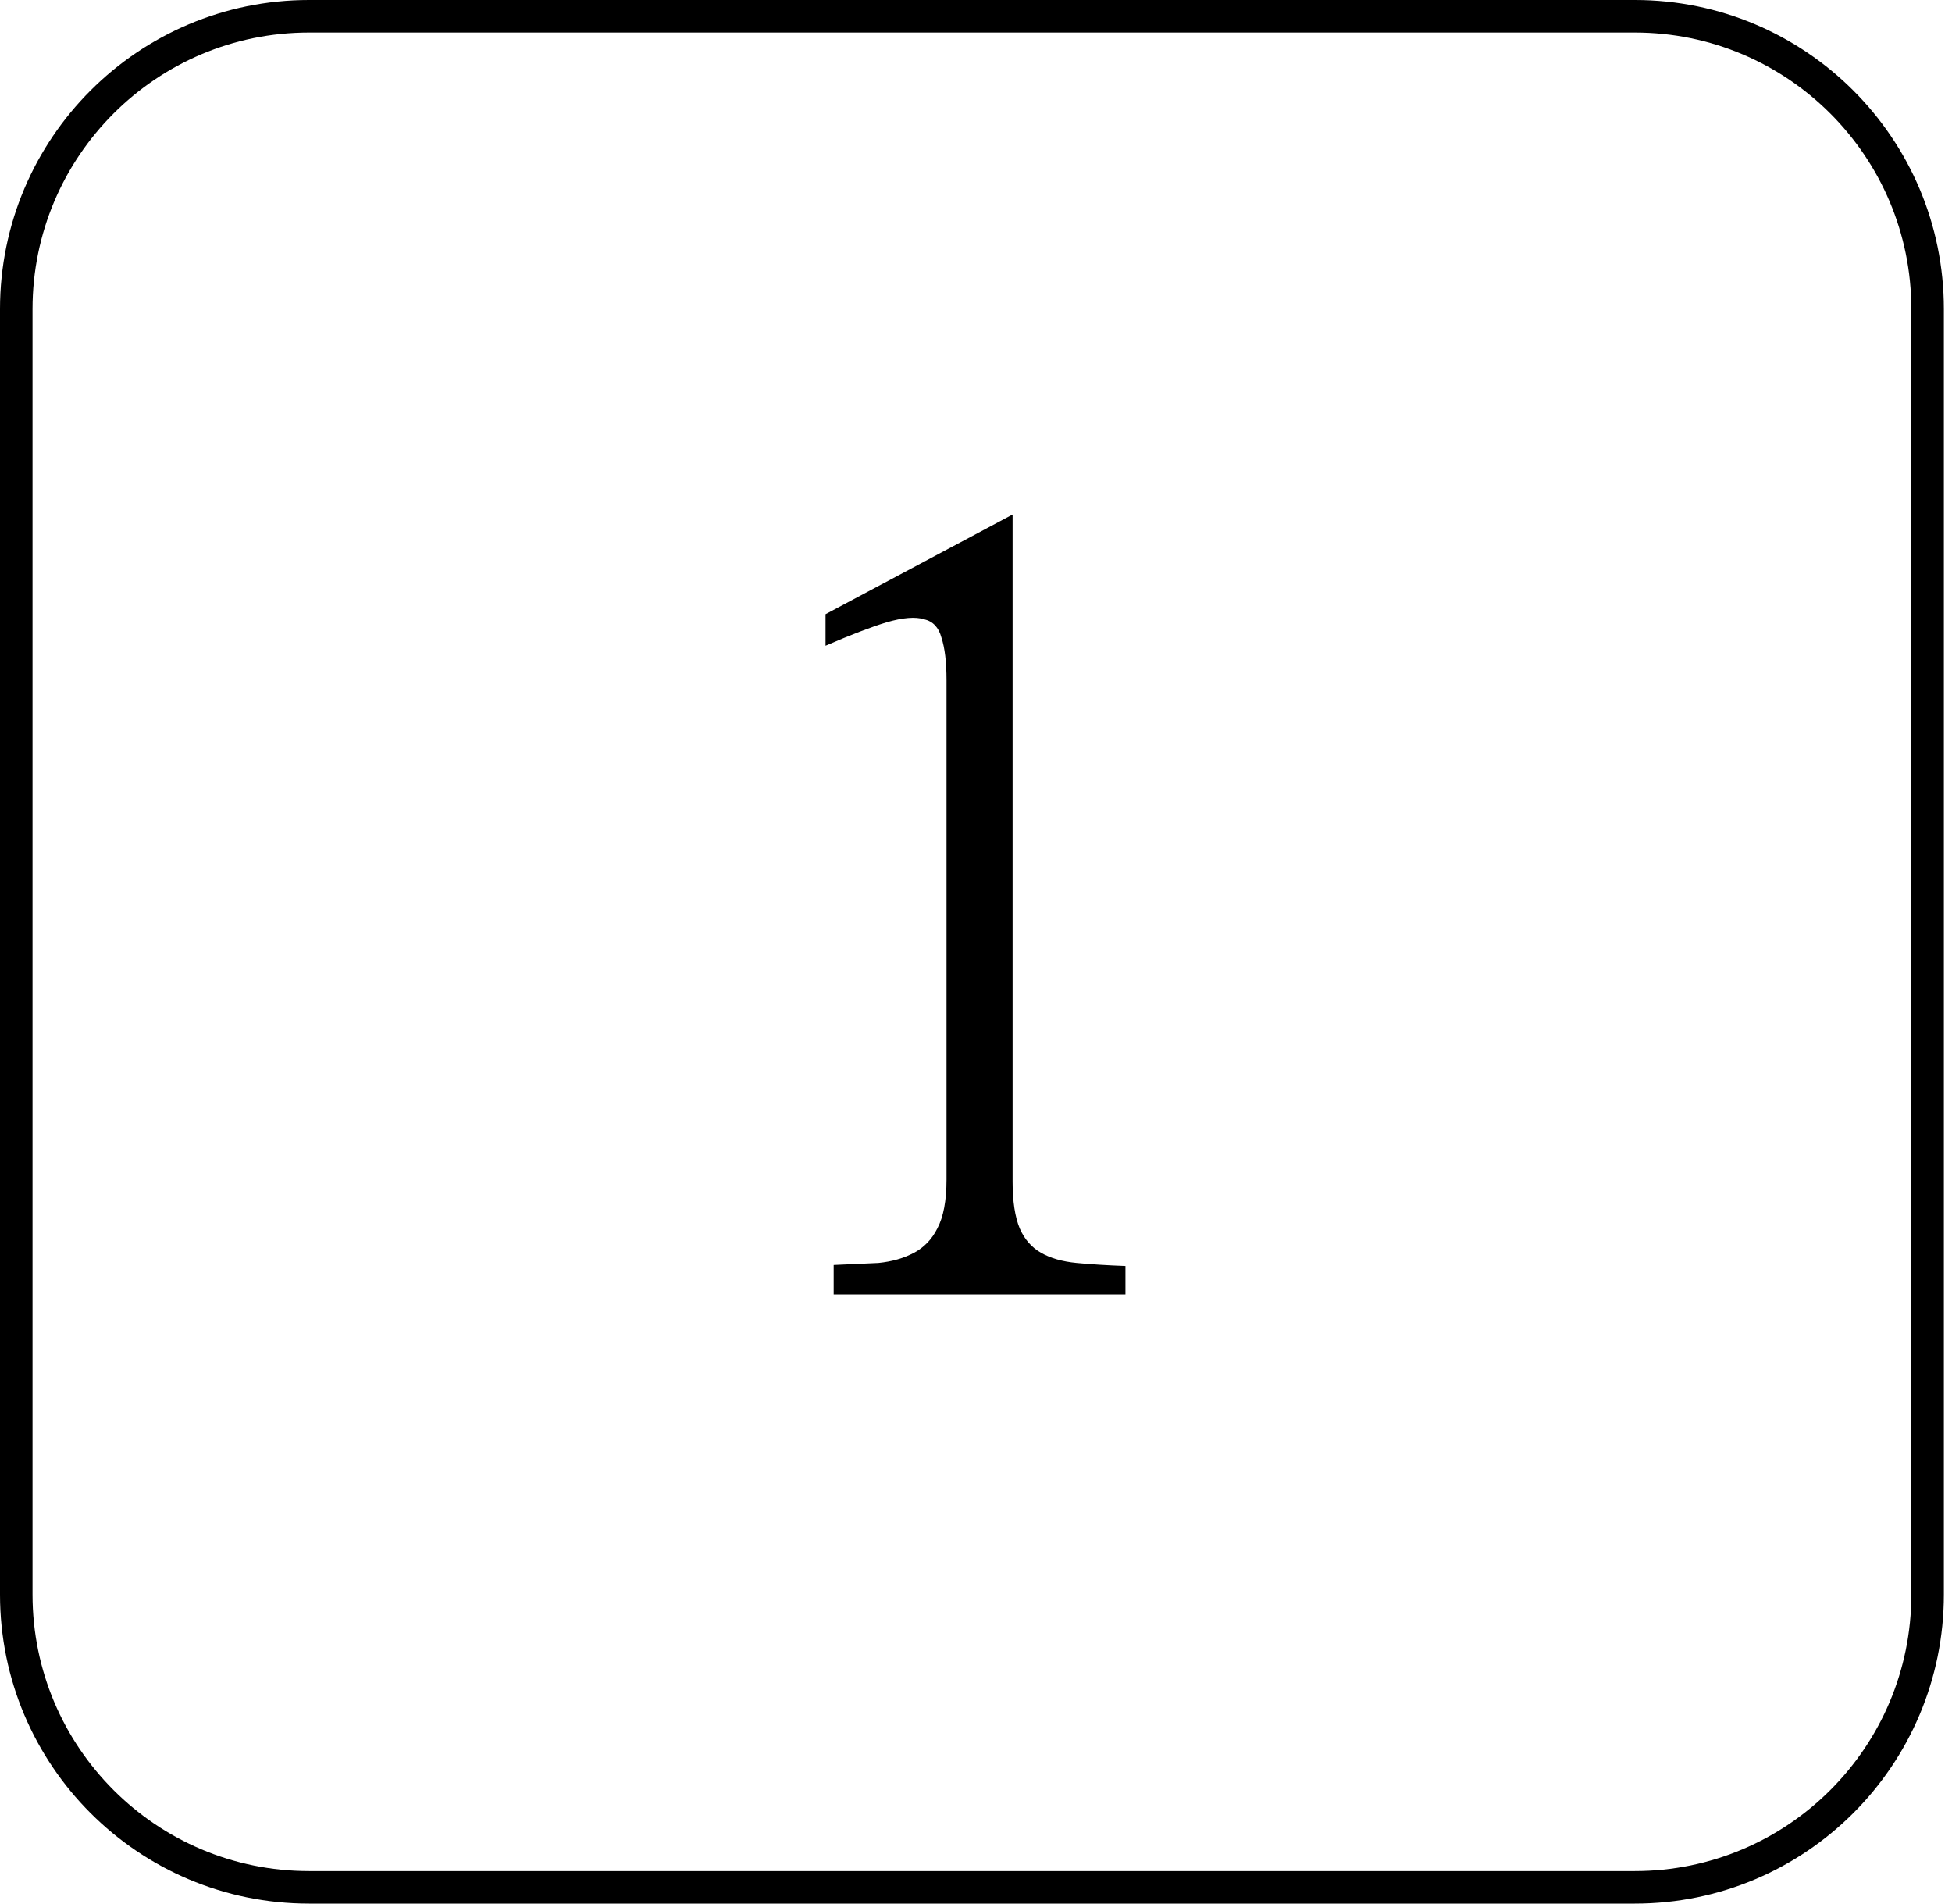 <svg width="120" height="117" viewBox="0 0 120 117" fill="none" xmlns="http://www.w3.org/2000/svg">
<path d="M1 19C1 9.059 9.059 1 19 1H59.75H100.5C110.441 1 118.5 9.059 118.5 19V58.5V98C118.5 107.941 110.441 116 100.5 116H19C9.059 116 1 107.941 1 98V19Z" stroke="black" stroke-width="2"/>
<path d="M62.25 31.625V72.625C62.25 73.833 62.396 74.792 62.688 75.5C62.979 76.167 63.417 76.667 64 77C64.583 77.333 65.312 77.542 66.188 77.625C67.062 77.708 68.062 77.771 69.188 77.812V79.562H51.25V77.75C52.25 77.708 53.167 77.667 54 77.625C54.833 77.542 55.562 77.333 56.188 77C56.812 76.667 57.292 76.167 57.625 75.5C58 74.792 58.188 73.792 58.188 72.5V41.812C58.188 40.688 58.083 39.812 57.875 39.188C57.708 38.562 57.354 38.188 56.812 38.062C56.271 37.896 55.5 37.958 54.5 38.25C53.542 38.542 52.292 39.021 50.75 39.688V37.75L62.25 31.625Z" fill="black"/>
</svg>
